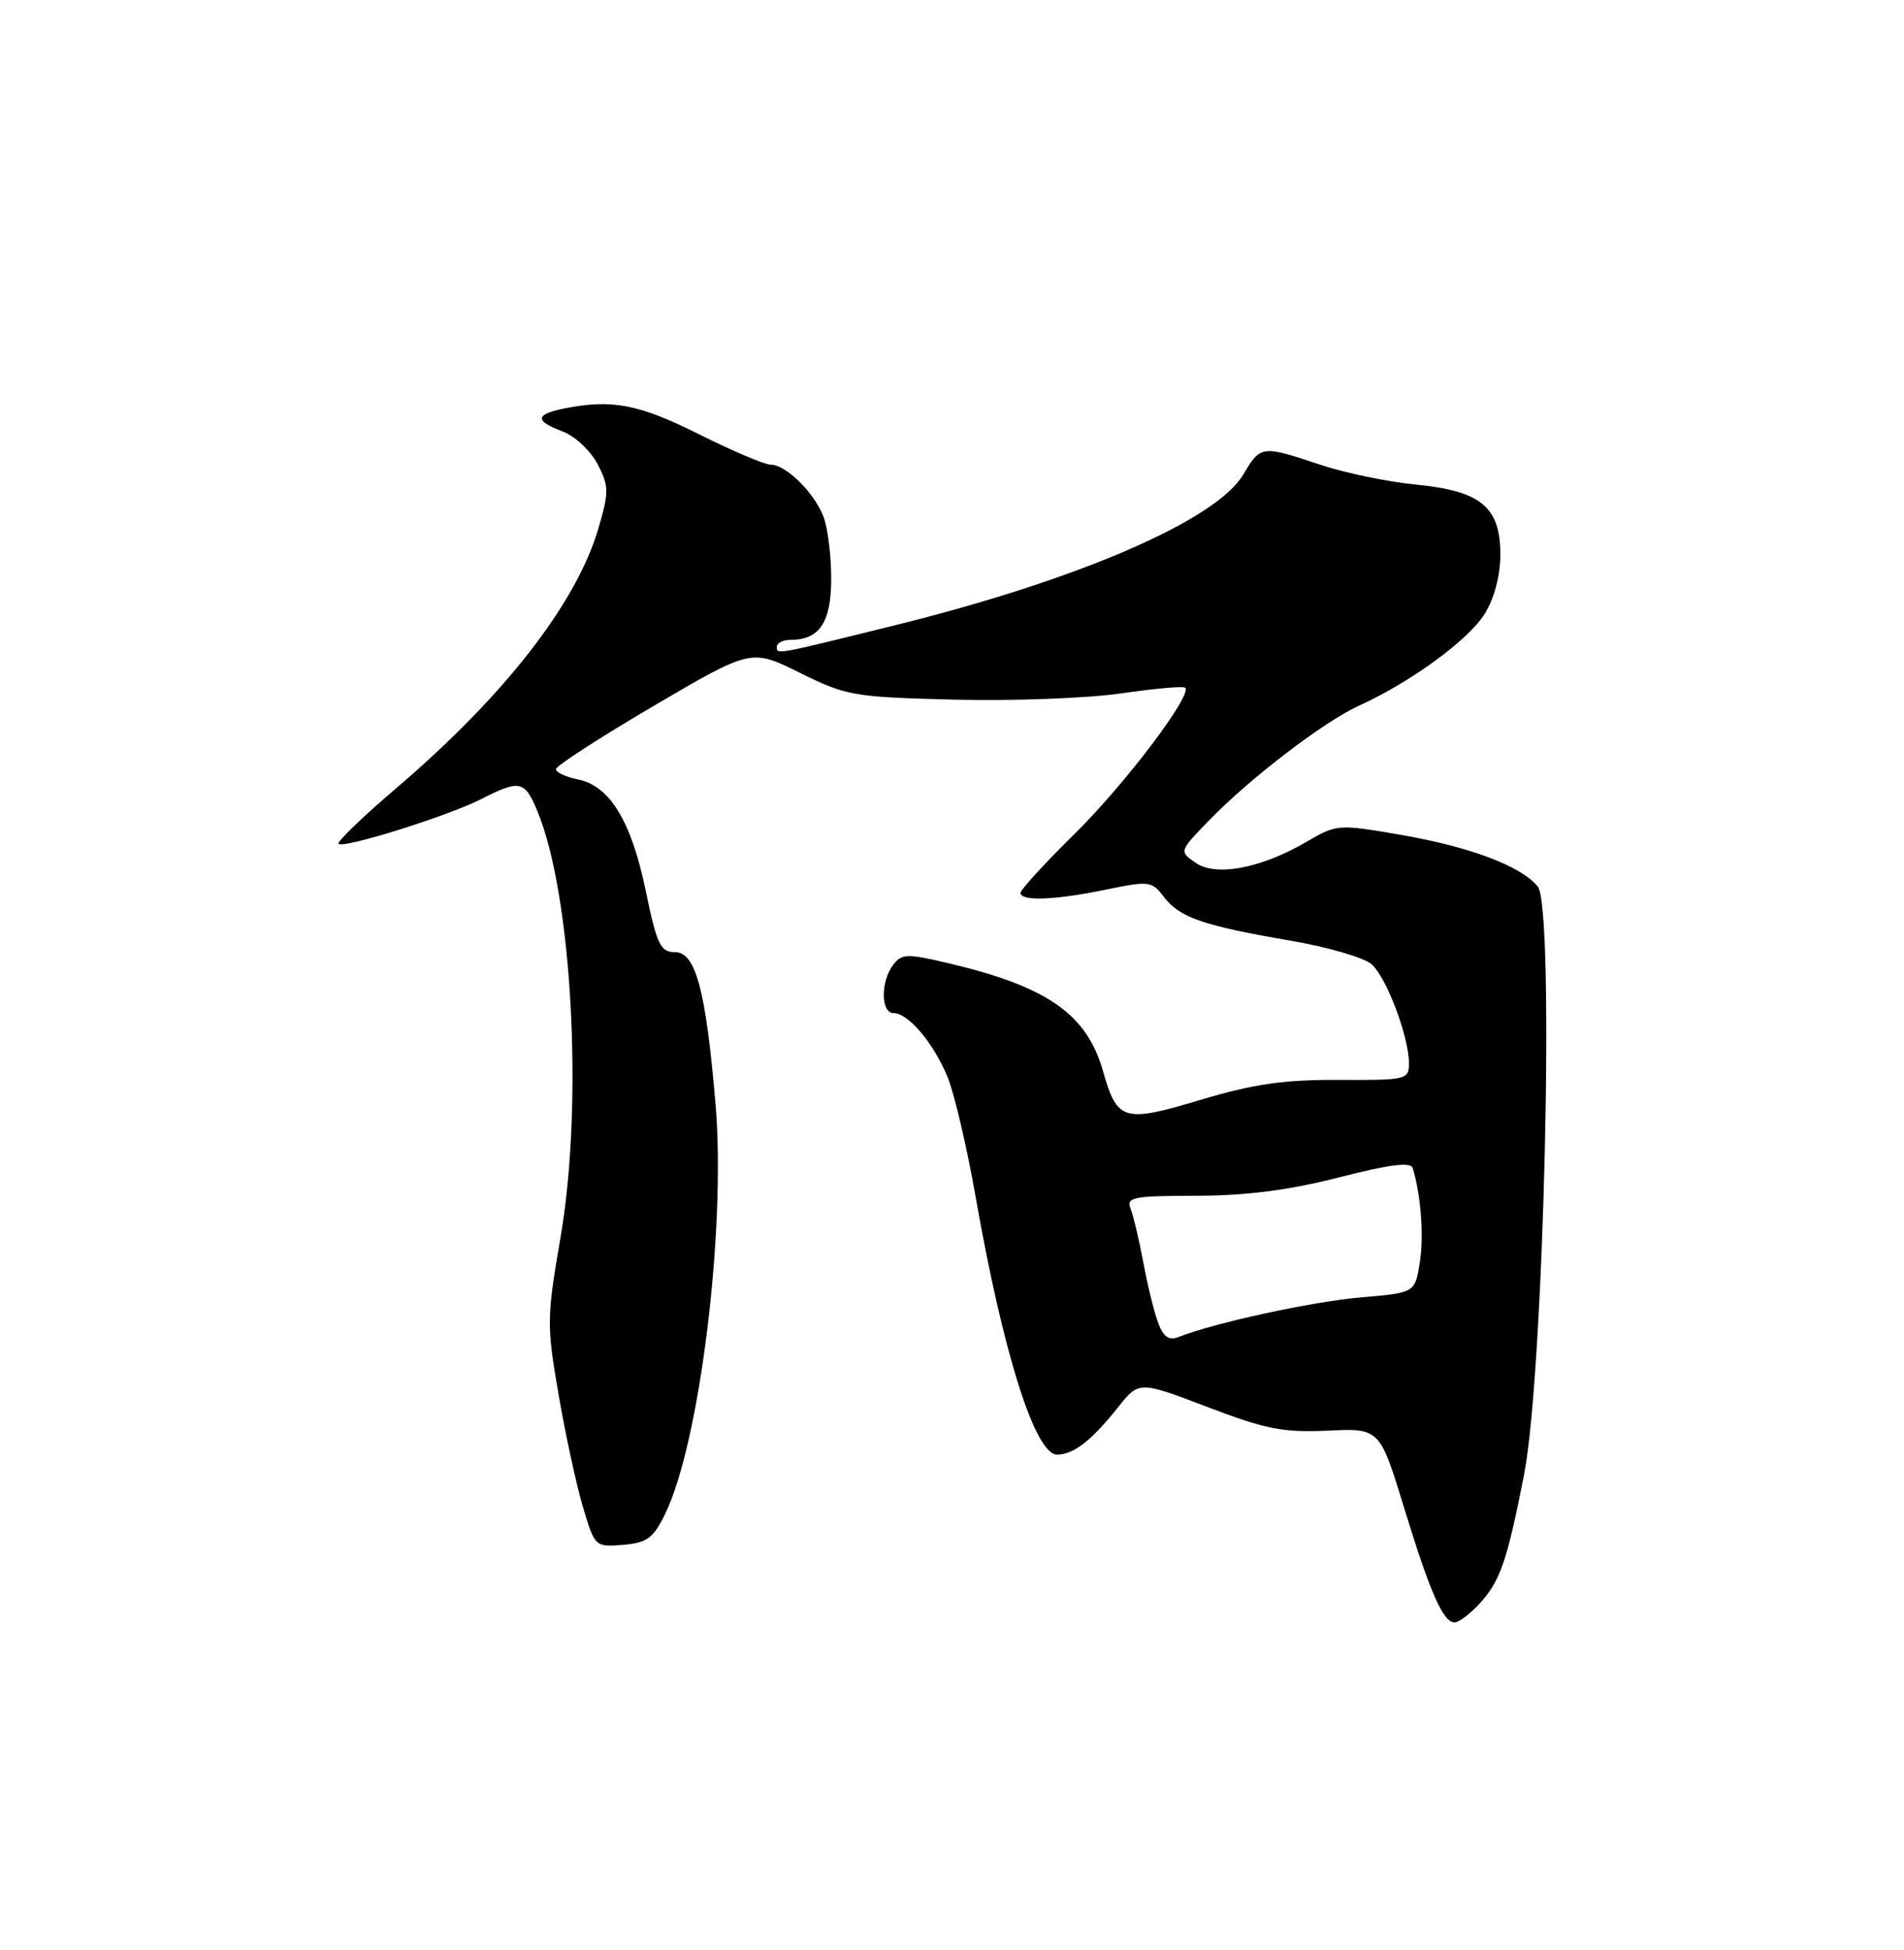 <?xml version="1.0" encoding="UTF-8" standalone="no"?>
<!DOCTYPE svg PUBLIC "-//W3C//DTD SVG 1.1//EN" "http://www.w3.org/Graphics/SVG/1.1/DTD/svg11.dtd" >
<svg xmlns="http://www.w3.org/2000/svg" xmlns:xlink="http://www.w3.org/1999/xlink" version="1.1" viewBox="0 0 250 256">
 <g >
 <path fill="currentColor"
d=" M 194.06 210.75 C 196.95 207.70 197.85 205.15 200.11 193.61 C 202.74 180.14 204.16 119.11 201.91 116.38 C 199.68 113.69 193.08 111.19 183.98 109.61 C 175.69 108.18 175.54 108.19 171.54 110.52 C 165.57 114.01 159.63 115.13 156.97 113.26 C 154.83 111.77 154.83 111.76 158.66 107.80 C 164.06 102.21 173.78 94.77 178.45 92.64 C 185.26 89.54 192.85 83.99 194.96 80.56 C 196.21 78.53 197.00 75.55 197.00 72.81 C 197.00 66.55 194.45 64.44 185.85 63.61 C 182.20 63.26 176.57 62.08 173.35 61.01 C 165.67 58.44 165.52 58.46 163.25 62.29 C 159.71 68.29 141.59 76.13 117.50 82.09 C 101.61 86.02 102.00 85.95 102.00 84.91 C 102.00 84.41 102.81 84.00 103.81 84.00 C 107.61 84.00 109.14 81.70 109.14 75.96 C 109.14 72.96 108.69 69.31 108.13 67.85 C 106.93 64.68 103.19 61.00 101.19 61.00 C 100.40 61.00 96.16 59.20 91.76 57.00 C 83.89 53.06 80.34 52.38 74.12 53.62 C 70.23 54.40 70.17 55.25 73.91 56.66 C 75.51 57.27 77.56 59.19 78.47 60.94 C 79.96 63.82 79.97 64.59 78.59 69.31 C 75.72 79.16 66.30 91.29 52.09 103.42 C 47.64 107.22 44.20 110.53 44.45 110.78 C 45.10 111.43 58.84 107.12 63.20 104.90 C 68.24 102.33 68.88 102.46 70.54 106.44 C 75.12 117.41 76.62 144.96 73.59 162.50 C 71.79 172.94 71.77 173.98 73.33 183.00 C 74.22 188.22 75.67 194.89 76.53 197.81 C 78.10 203.07 78.14 203.11 81.81 202.81 C 84.95 202.55 85.77 201.95 87.33 198.76 C 91.90 189.40 95.36 161.21 93.94 144.79 C 92.67 129.94 91.34 125.00 88.63 125.00 C 86.72 125.00 86.26 124.04 84.80 117.01 C 82.91 107.83 80.08 103.17 75.90 102.33 C 74.30 102.01 73.00 101.40 73.00 100.98 C 73.00 100.55 78.77 96.82 85.82 92.68 C 98.64 85.16 98.64 85.16 105.03 88.33 C 111.12 91.35 112.06 91.52 125.32 91.85 C 132.97 92.04 142.82 91.67 147.21 91.03 C 151.60 90.39 155.39 90.05 155.62 90.29 C 156.58 91.24 147.64 103.05 141.06 109.51 C 137.18 113.33 134.00 116.80 134.00 117.22 C 134.00 118.35 138.53 118.18 145.27 116.78 C 150.88 115.62 151.24 115.67 152.83 117.76 C 154.89 120.46 158.00 121.53 169.43 123.49 C 174.34 124.33 179.15 125.73 180.12 126.61 C 182.08 128.38 185.00 136.14 185.00 139.59 C 185.00 141.74 184.66 141.82 175.75 141.77 C 168.53 141.74 164.56 142.32 157.64 144.39 C 147.52 147.43 146.70 147.19 144.83 140.63 C 142.70 133.13 137.52 129.51 124.51 126.45 C 119.04 125.16 118.39 125.19 117.25 126.71 C 115.60 128.92 115.65 133.00 117.33 133.00 C 119.26 133.00 122.57 136.92 124.42 141.40 C 125.30 143.55 126.94 150.53 128.06 156.90 C 131.71 177.70 135.92 191.02 138.82 190.97 C 141.00 190.93 143.33 189.11 146.77 184.79 C 149.55 181.29 149.55 181.29 158.53 184.71 C 166.19 187.64 168.50 188.09 174.33 187.82 C 181.16 187.50 181.16 187.50 184.38 198.00 C 187.80 209.16 189.50 213.00 191.00 213.00 C 191.51 213.00 192.88 211.99 194.06 210.75 Z  M 152.09 173.73 C 151.57 172.38 150.70 168.84 150.15 165.88 C 149.60 162.92 148.84 159.71 148.47 158.75 C 147.85 157.16 148.64 157.00 157.14 156.98 C 163.69 156.97 169.30 156.24 175.82 154.57 C 182.44 152.87 185.23 152.51 185.49 153.34 C 186.57 156.86 186.98 162.29 186.42 165.77 C 185.79 169.72 185.79 169.72 178.64 170.33 C 172.28 170.88 159.46 173.66 154.76 175.52 C 153.50 176.02 152.78 175.54 152.09 173.73 Z "/>
</g>
</svg>